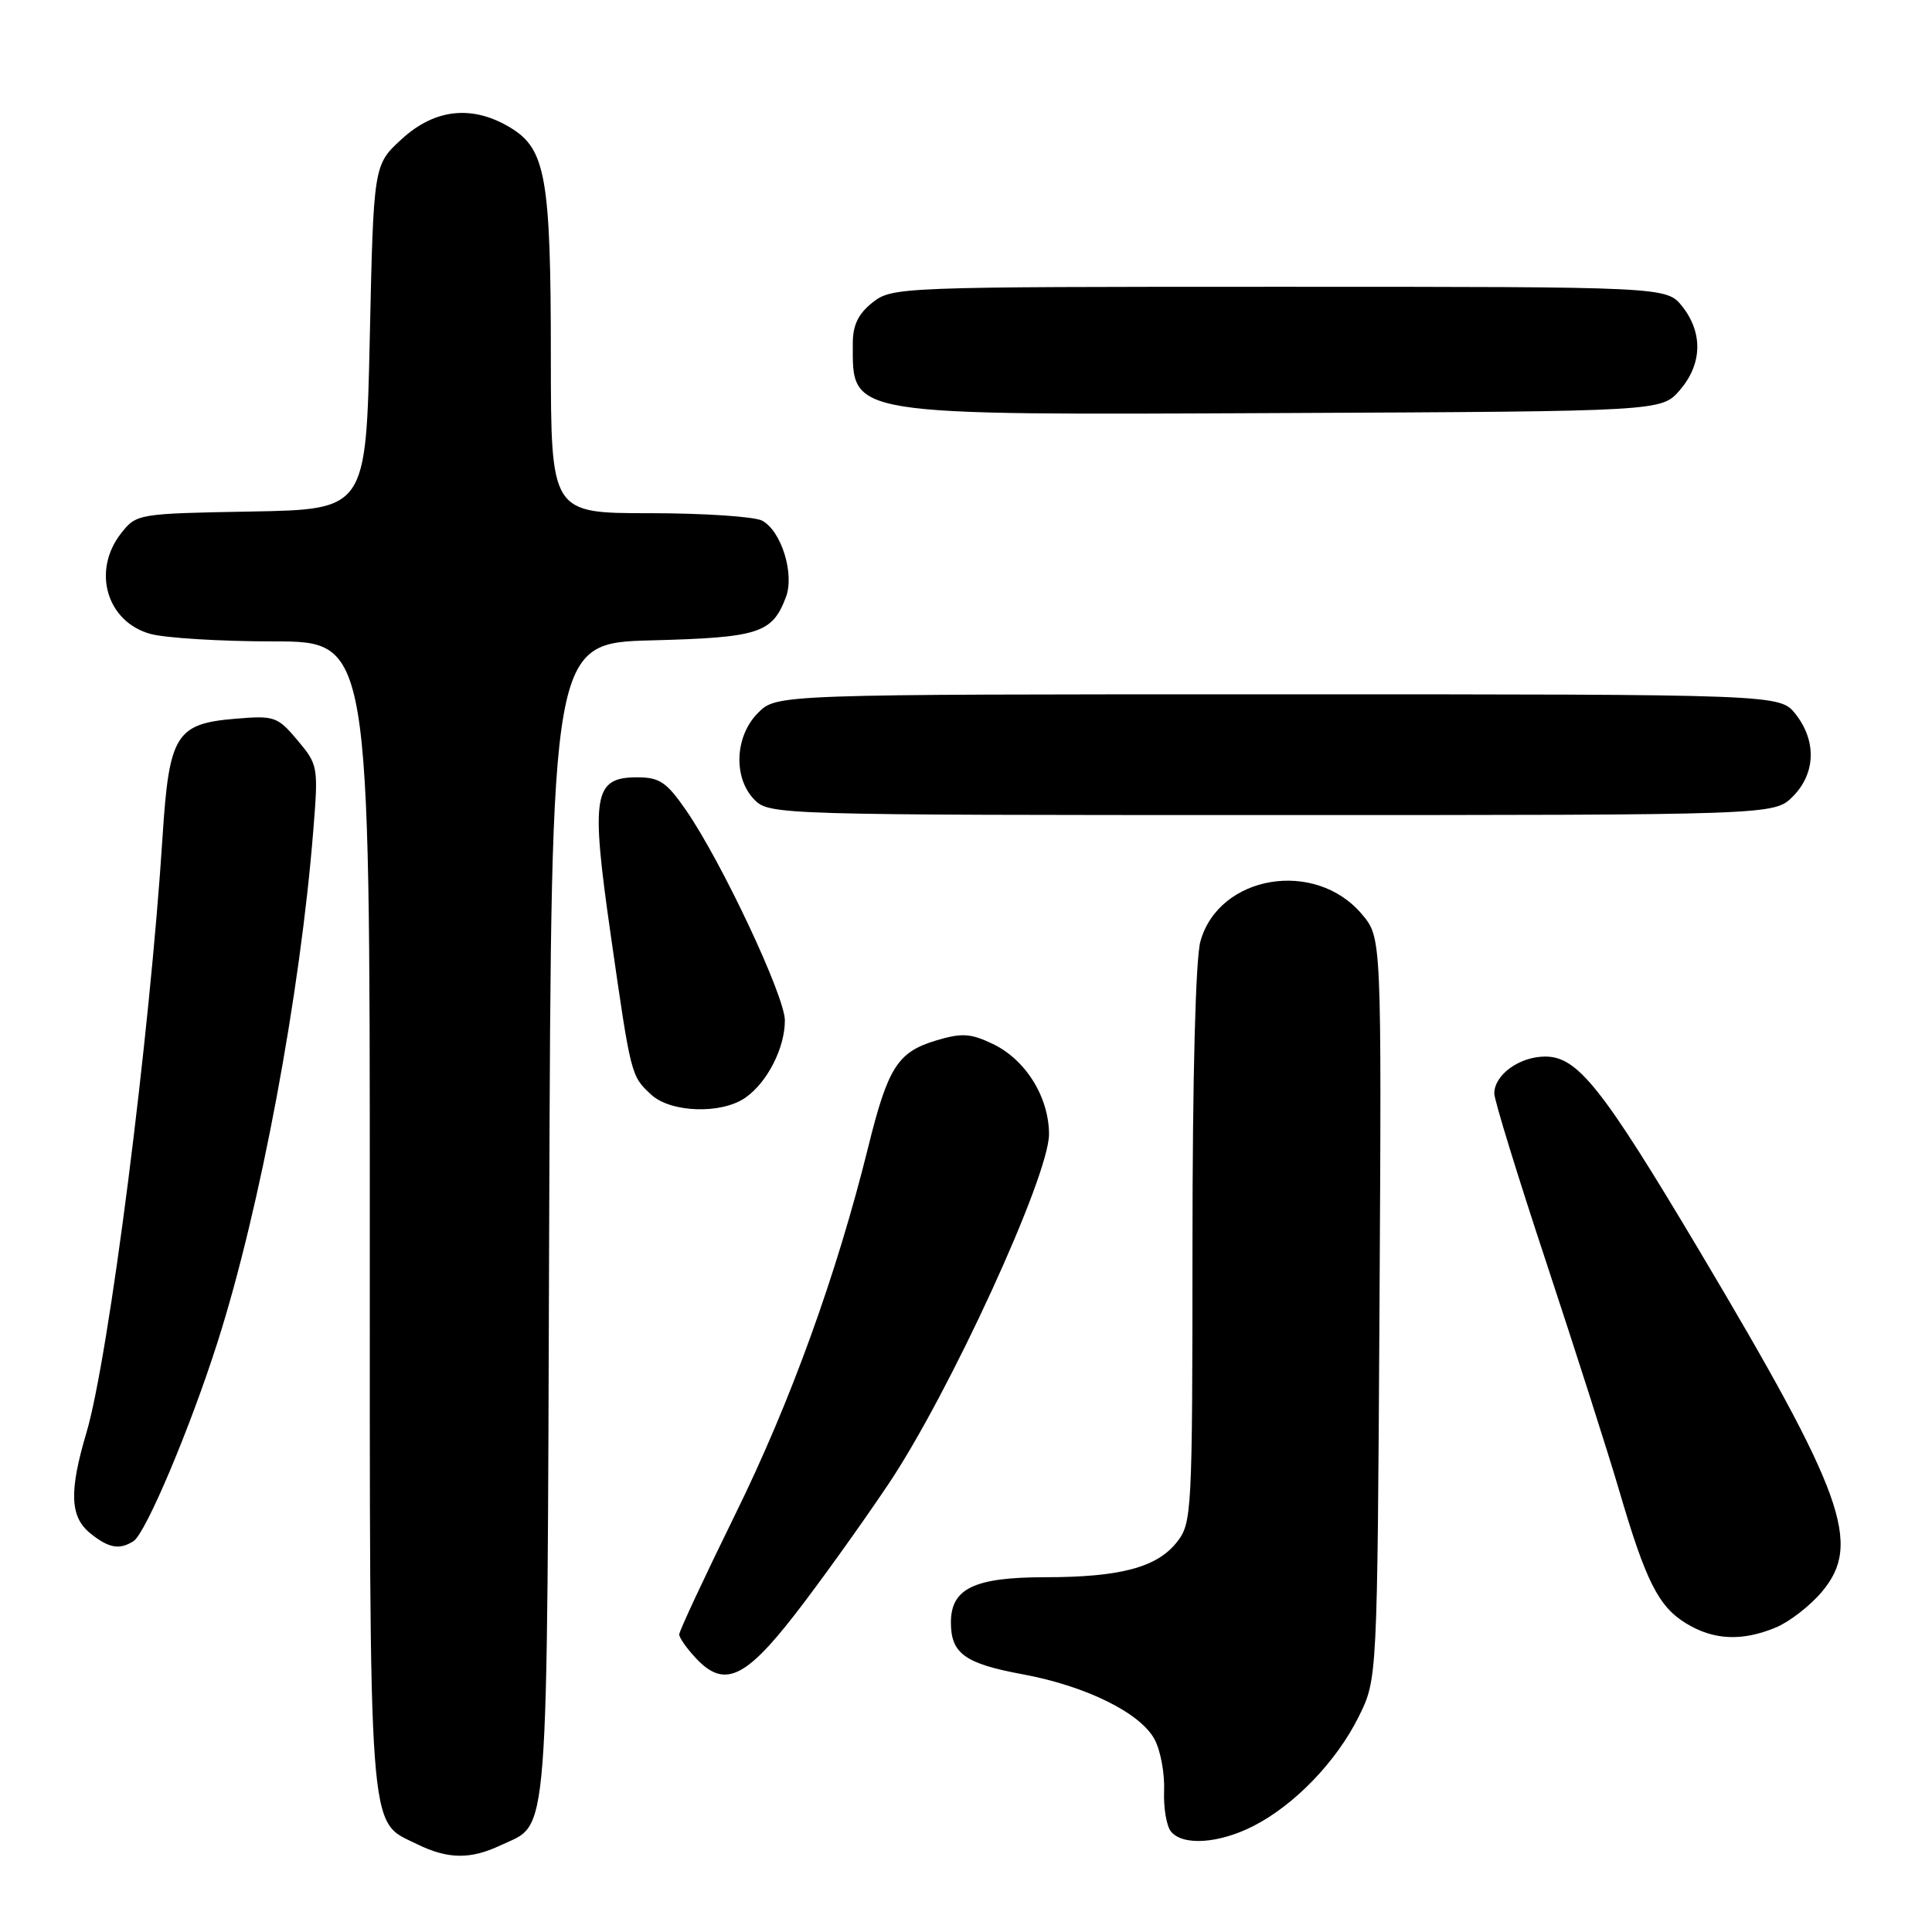<?xml version="1.0" encoding="UTF-8" standalone="no"?>
<!DOCTYPE svg PUBLIC "-//W3C//DTD SVG 1.1//EN" "http://www.w3.org/Graphics/SVG/1.1/DTD/svg11.dtd" >
<svg xmlns="http://www.w3.org/2000/svg" xmlns:xlink="http://www.w3.org/1999/xlink" version="1.1" viewBox="0 0 256 256">
 <g >
 <path fill="currentColor"
d=" M 66.36 244.50 C 72.83 241.43 72.47 246.07 72.77 161.85 C 73.05 85.20 73.05 85.20 86.37 84.85 C 100.56 84.48 102.32 83.91 104.13 79.15 C 105.31 76.06 103.54 70.36 100.99 68.99 C 99.97 68.45 93.25 68.00 86.07 68.00 C 73.00 68.00 73.00 68.00 72.99 47.25 C 72.99 23.63 72.31 19.77 67.69 16.95 C 62.64 13.87 57.65 14.38 53.24 18.42 C 49.50 21.84 49.50 21.84 49.00 44.67 C 48.50 67.50 48.50 67.50 33.30 67.78 C 18.26 68.05 18.08 68.08 16.05 70.66 C 12.16 75.61 14.12 82.38 19.91 83.99 C 21.88 84.54 29.24 84.99 36.25 84.99 C 49.00 85.00 49.00 85.00 49.00 161.05 C 49.00 244.79 48.73 241.14 55.20 244.33 C 59.34 246.37 62.33 246.41 66.36 244.50 Z  M 166.08 241.96 C 171.54 239.17 177.09 233.41 180.04 227.46 C 182.50 222.50 182.50 222.50 182.79 173.37 C 183.07 124.24 183.07 124.24 180.47 121.15 C 174.28 113.79 161.50 115.94 159.06 124.74 C 158.42 127.04 158.01 142.76 158.01 165.12 C 158.00 200.48 157.93 201.82 155.95 204.33 C 153.31 207.69 148.44 208.99 138.47 208.99 C 129.09 209.00 126.00 210.48 126.00 214.99 C 126.00 219.10 127.86 220.44 135.50 221.85 C 143.88 223.40 151.11 226.96 152.99 230.48 C 153.78 231.95 154.34 235.01 154.25 237.28 C 154.16 239.55 154.57 241.99 155.17 242.70 C 156.75 244.61 161.52 244.28 166.08 241.96 Z  M 105.27 214.00 C 108.48 209.88 114.07 202.09 117.69 196.70 C 125.79 184.64 139.00 155.87 139.00 150.29 C 138.99 145.36 135.90 140.40 131.54 138.32 C 128.60 136.92 127.45 136.85 124.03 137.87 C 118.95 139.40 117.65 141.43 115.04 152.00 C 110.87 168.85 104.75 185.78 97.44 200.63 C 93.35 208.96 90.00 216.13 90.00 216.57 C 90.00 217.01 91.00 218.43 92.22 219.73 C 95.92 223.68 98.69 222.46 105.27 214.00 Z  M 235.33 215.64 C 237.12 214.89 239.86 212.77 241.41 210.92 C 246.75 204.57 244.40 198.03 225.13 165.65 C 212.28 144.07 209.04 140.00 204.75 140.00 C 201.34 140.00 198.00 142.42 198.00 144.89 C 198.00 145.77 201.13 155.93 204.96 167.49 C 208.78 179.05 213.10 192.55 214.55 197.50 C 218.07 209.53 219.76 212.88 223.42 215.11 C 227.07 217.34 230.85 217.51 235.33 215.64 Z  M 17.69 204.21 C 19.30 203.19 25.19 189.26 28.83 177.83 C 34.49 160.11 39.79 131.73 41.52 109.95 C 42.19 101.60 42.14 101.32 39.42 98.09 C 36.77 94.94 36.37 94.80 31.15 95.24 C 23.33 95.89 22.41 97.37 21.55 110.71 C 19.85 137.37 14.42 179.86 11.45 189.85 C 9.14 197.63 9.27 200.99 11.95 203.16 C 14.40 205.14 15.82 205.40 17.69 204.21 Z  M 98.78 145.44 C 101.68 143.41 104.00 138.86 104.00 135.21 C 104.00 132.01 95.68 114.31 90.94 107.41 C 88.33 103.63 87.41 103.00 84.43 103.00 C 78.65 103.00 78.26 105.32 80.91 123.78 C 83.61 142.60 83.60 142.55 86.27 145.03 C 88.86 147.45 95.60 147.67 98.78 145.44 Z  M 237.55 105.55 C 240.58 102.51 240.73 98.20 237.93 94.63 C 235.85 92.00 235.85 92.00 169.38 92.00 C 102.91 92.00 102.91 92.00 100.45 94.45 C 97.34 97.56 97.13 103.13 100.00 106.00 C 101.96 107.96 103.33 108.00 168.55 108.00 C 235.09 108.00 235.09 108.00 237.55 105.55 Z  M 222.59 51.69 C 225.55 48.25 225.67 44.13 222.93 40.63 C 220.85 38.00 220.85 38.00 169.56 38.00 C 119.19 38.00 118.22 38.04 115.63 40.07 C 113.73 41.57 113.00 43.07 113.00 45.49 C 113.00 55.20 111.68 54.99 170.34 54.73 C 220.17 54.50 220.17 54.50 222.59 51.69 Z "/>
</g>
</svg>